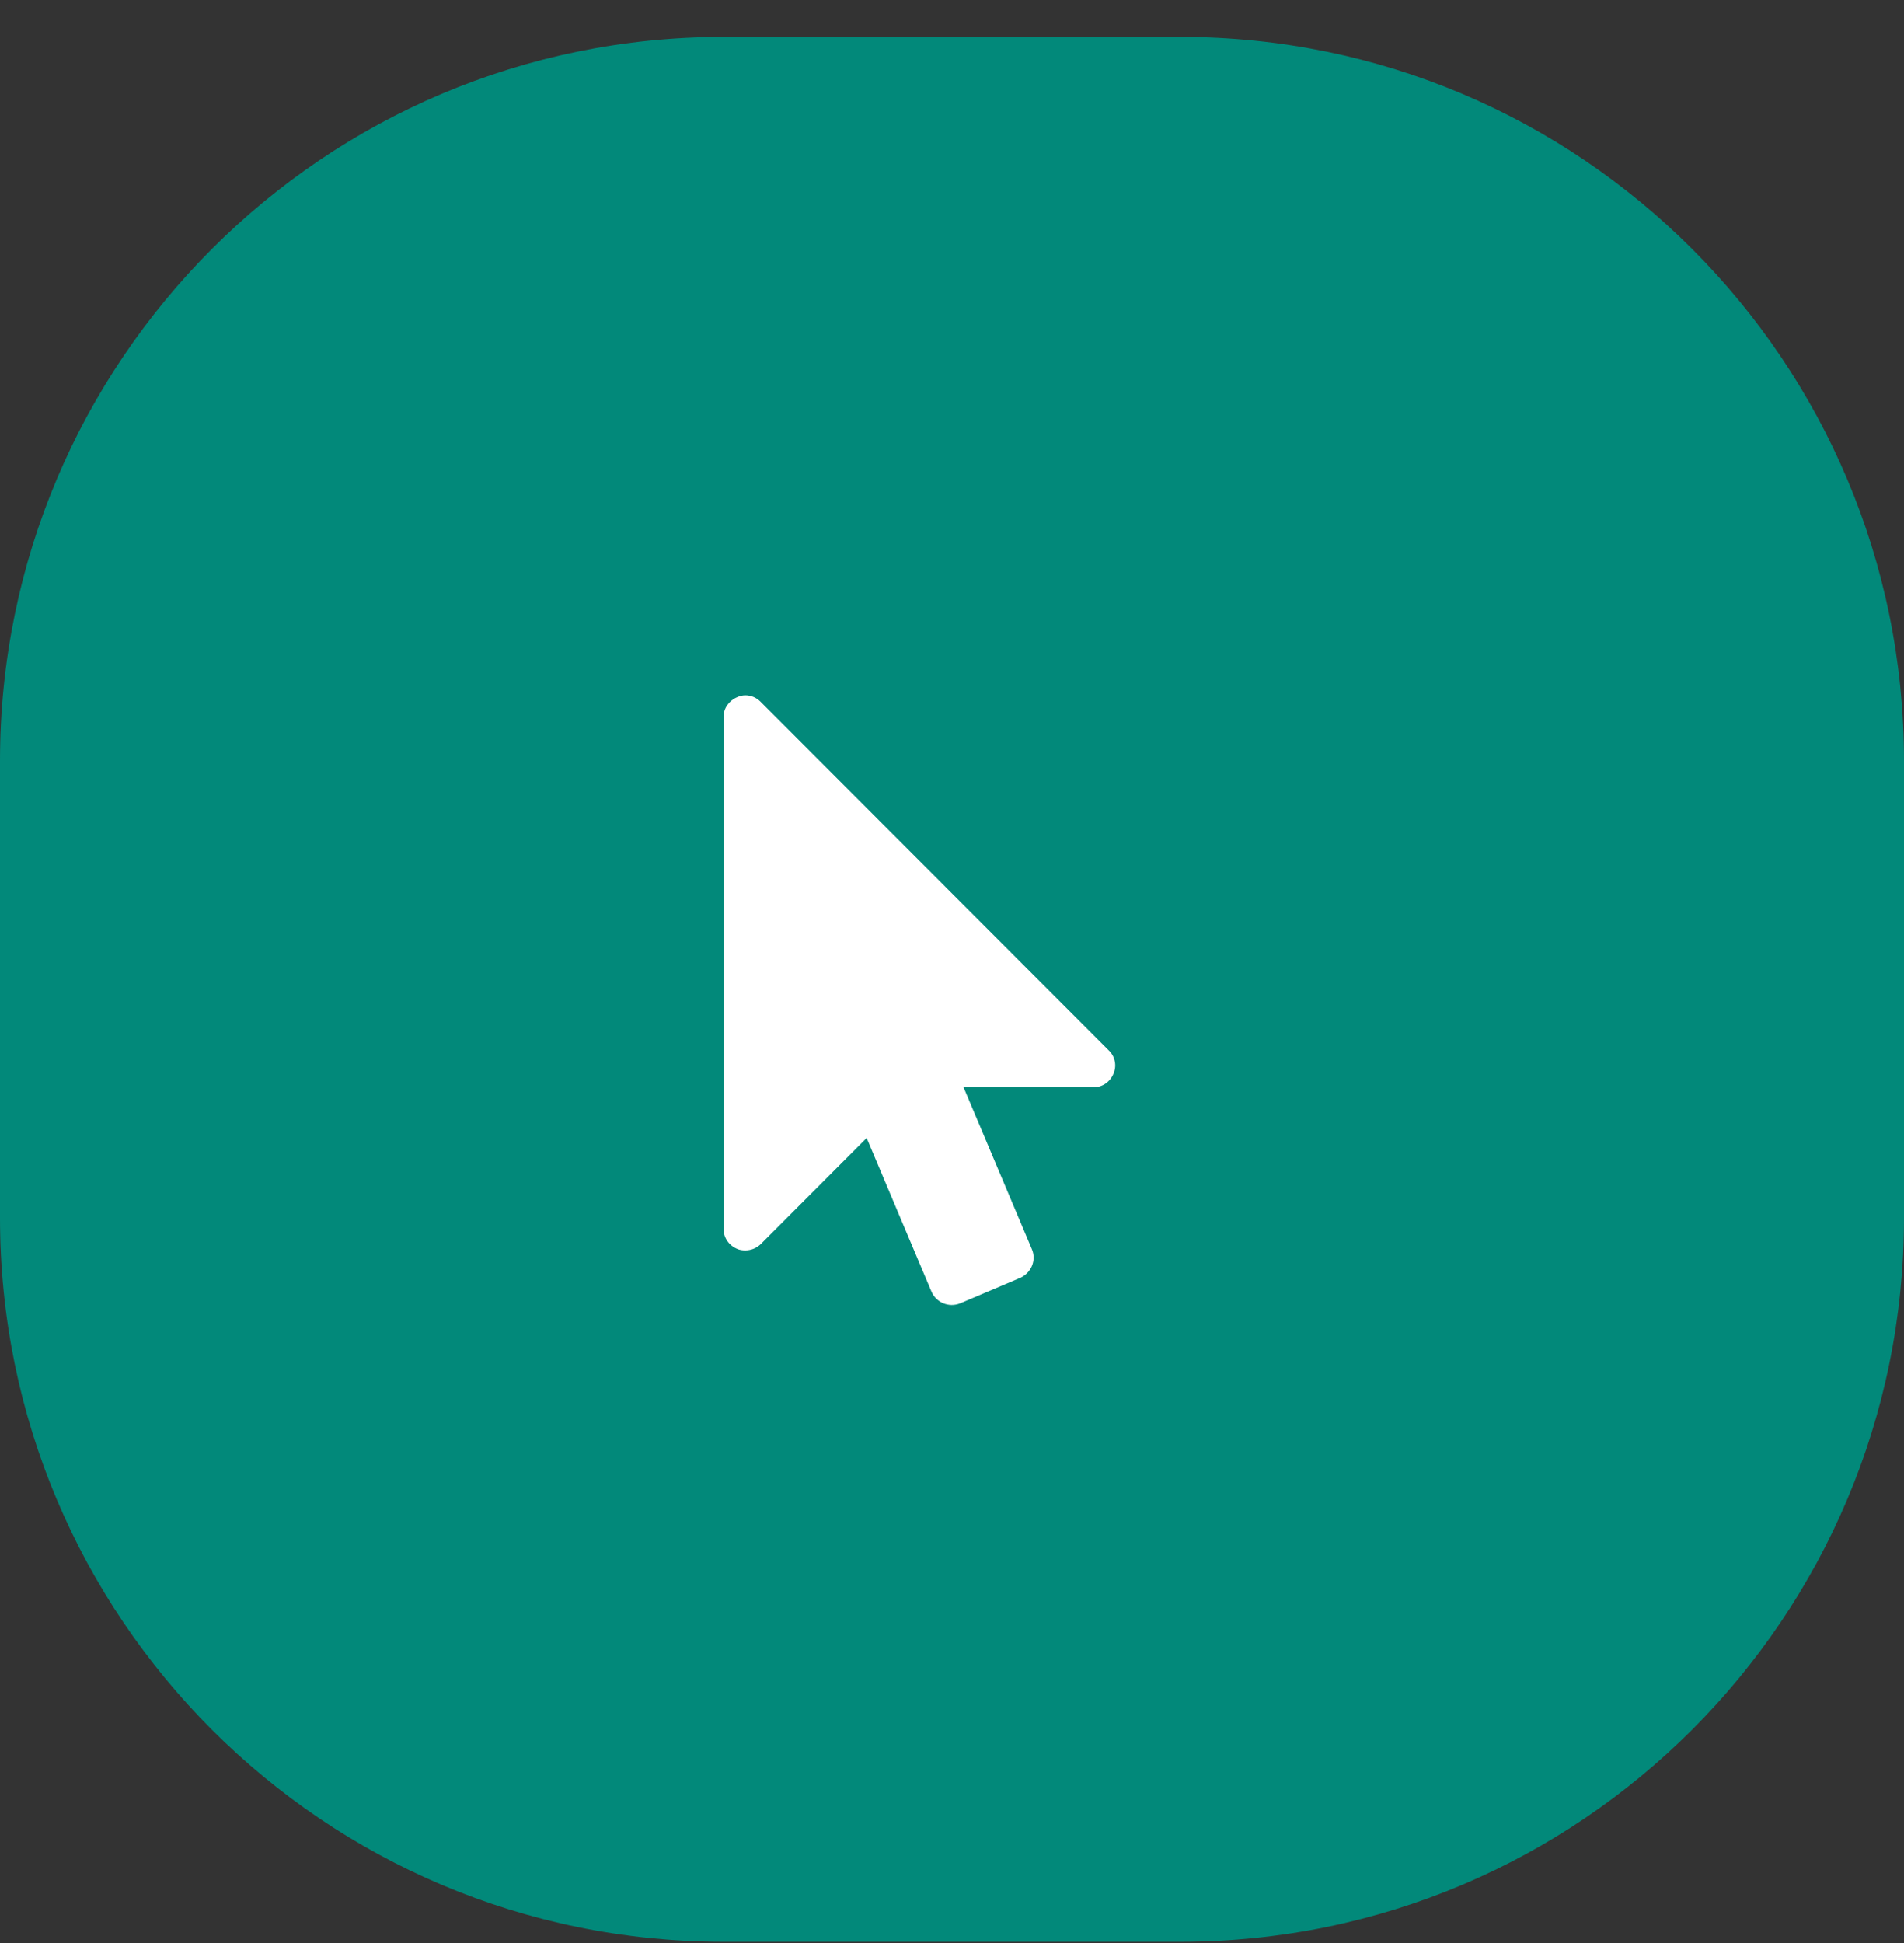 <svg width="50" height="51" viewBox="0 0 50 51" fill="none" xmlns="http://www.w3.org/2000/svg">
<rect x="0" y="0" width="50" height="51" fill="#333333" stroke="none"/>
<path d="M31 0.968H19C8.507 0.968 0 9.475 0 19.968V31.968C0 42.461 8.507 50.968 19 50.968H31C41.493 50.968 50 42.461 50 31.968V19.968C50 9.475 41.493 0.968 31 0.968Z" fill="#02897A"/>
<path d="M29.116 27.57L19.973 18.42C19.866 18.31 19.723 18.25 19.571 18.25C19.5 18.25 19.42 18.27 19.357 18.3C19.143 18.39 19 18.59 19 18.82V32.25C19 32.49 19.143 32.69 19.357 32.78C19.42 32.81 19.5 32.82 19.571 32.82C19.723 32.82 19.866 32.76 19.973 32.66L22.759 29.87L24.464 33.91C24.589 34.19 24.92 34.33 25.214 34.21L26.795 33.54C27.08 33.41 27.223 33.08 27.098 32.79L25.304 28.54H28.714C28.946 28.54 29.152 28.4 29.241 28.18C29.33 27.98 29.286 27.73 29.116 27.57Z" fill="white"/>
</svg>
